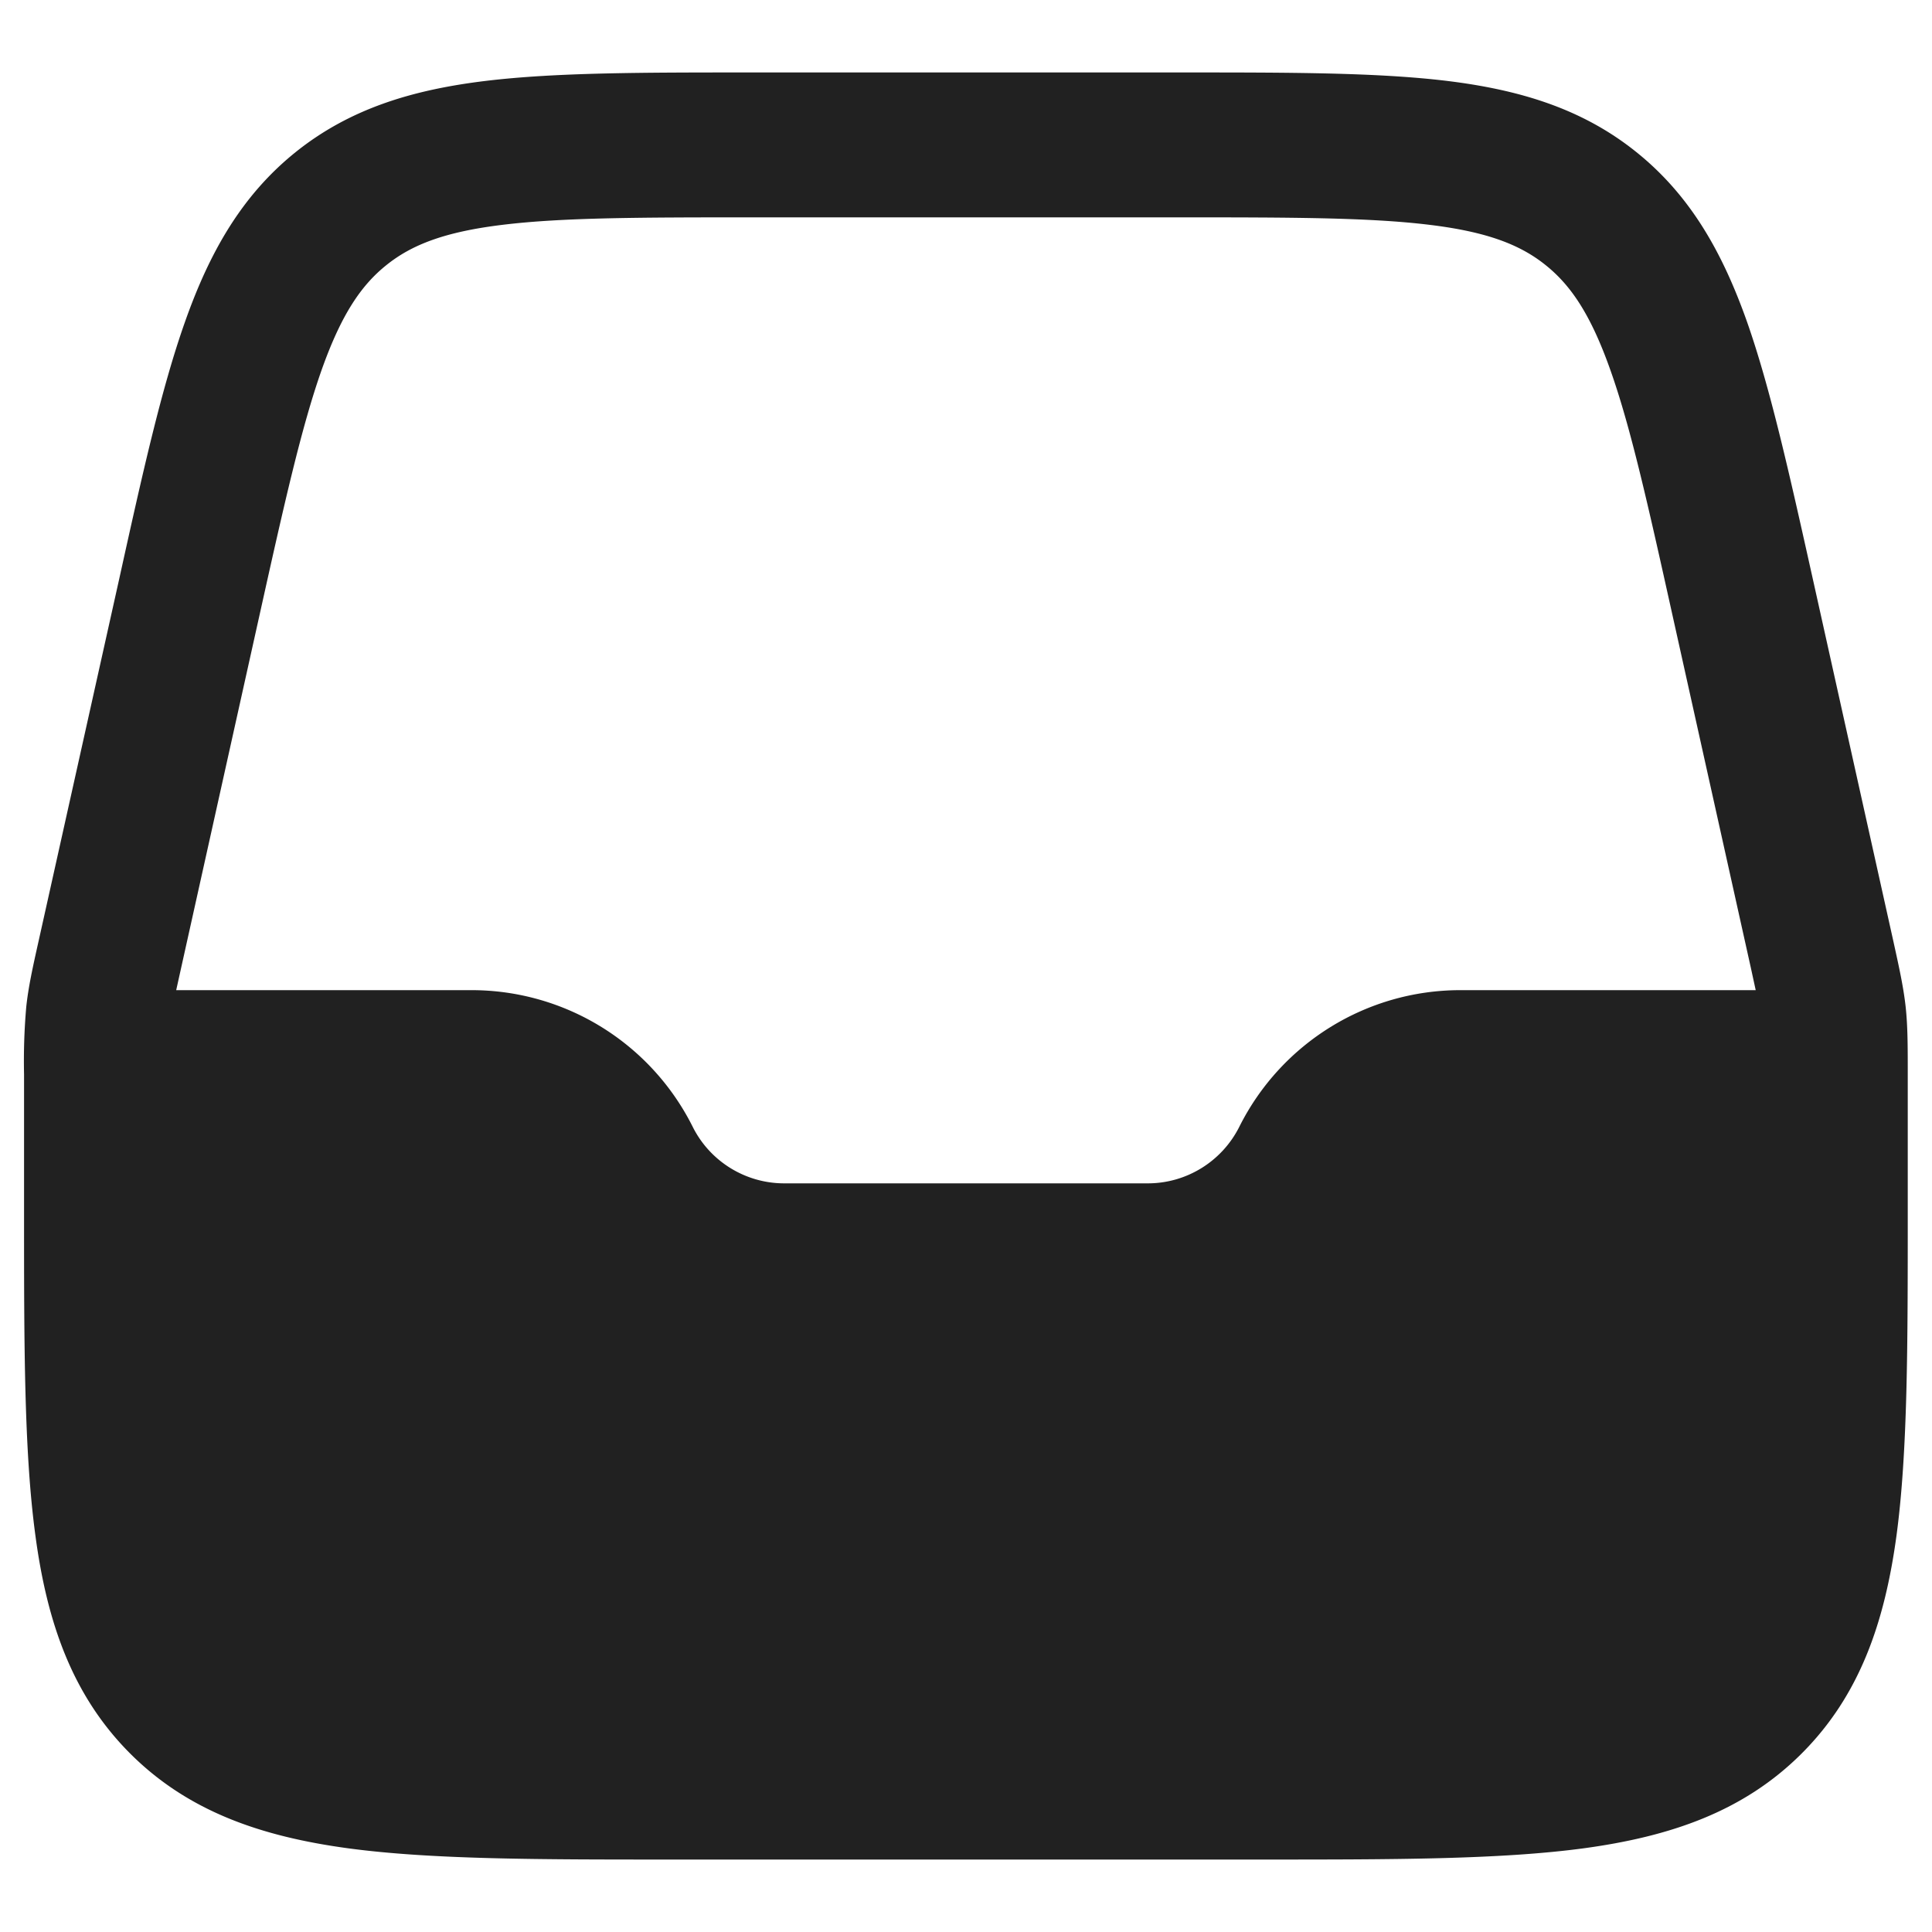 <svg xmlns="http://www.w3.org/2000/svg" width="20" height="20" fill="none" viewBox="0 0 20 20"><path fill="#212121" fill-rule="evenodd" d="M12.235.75h-4.47c-1.113 0-2.016 0-2.741.088-.756.092-1.403.287-1.964.737-.56.45-.892 1.04-1.145 1.757-.244.689-.44 1.57-.68 2.657L.402 9.731c-.064.286-.108.485-.13.69a6.423 6.423 0 0 0-.023.7v1.434c0 1.367 0 2.47.117 3.337.12.9.38 1.658.981 2.26.602.602 1.36.86 2.26.982.867.116 1.97.116 3.337.116h6.11c1.367 0 2.47 0 3.337-.116.9-.122 1.658-.38 2.26-.982.602-.602.86-1.36.982-2.26.116-.867.116-1.97.116-3.337V11.12c0-.293 0-.496-.022-.7-.023-.205-.067-.404-.13-.69l-.832-3.742c-.242-1.086-.438-1.968-.68-2.657-.254-.717-.585-1.307-1.146-1.757-.56-.45-1.209-.645-1.964-.737C14.251.75 13.348.75 12.235.75ZM3.999 2.745c.261-.21.602-.345 1.206-.418.624-.076 1.436-.077 2.608-.077h4.374c1.172 0 1.984.001 2.608.077.604.073.945.208 1.206.418.262.21.467.513.67 1.087.21.592.387 1.385.641 2.53l.813 3.658.05.23h-3.057c-.97 0-1.855.548-2.289 1.415-.18.358-.546.585-.947.585H8.118c-.401 0-.768-.227-.947-.585a2.559 2.559 0 0 0-2.289-1.415H1.824l.051-.23.813-3.659c.254-1.144.432-1.937.641-2.53.203-.573.408-.876.67-1.086Z" clip-rule="evenodd"/></svg>